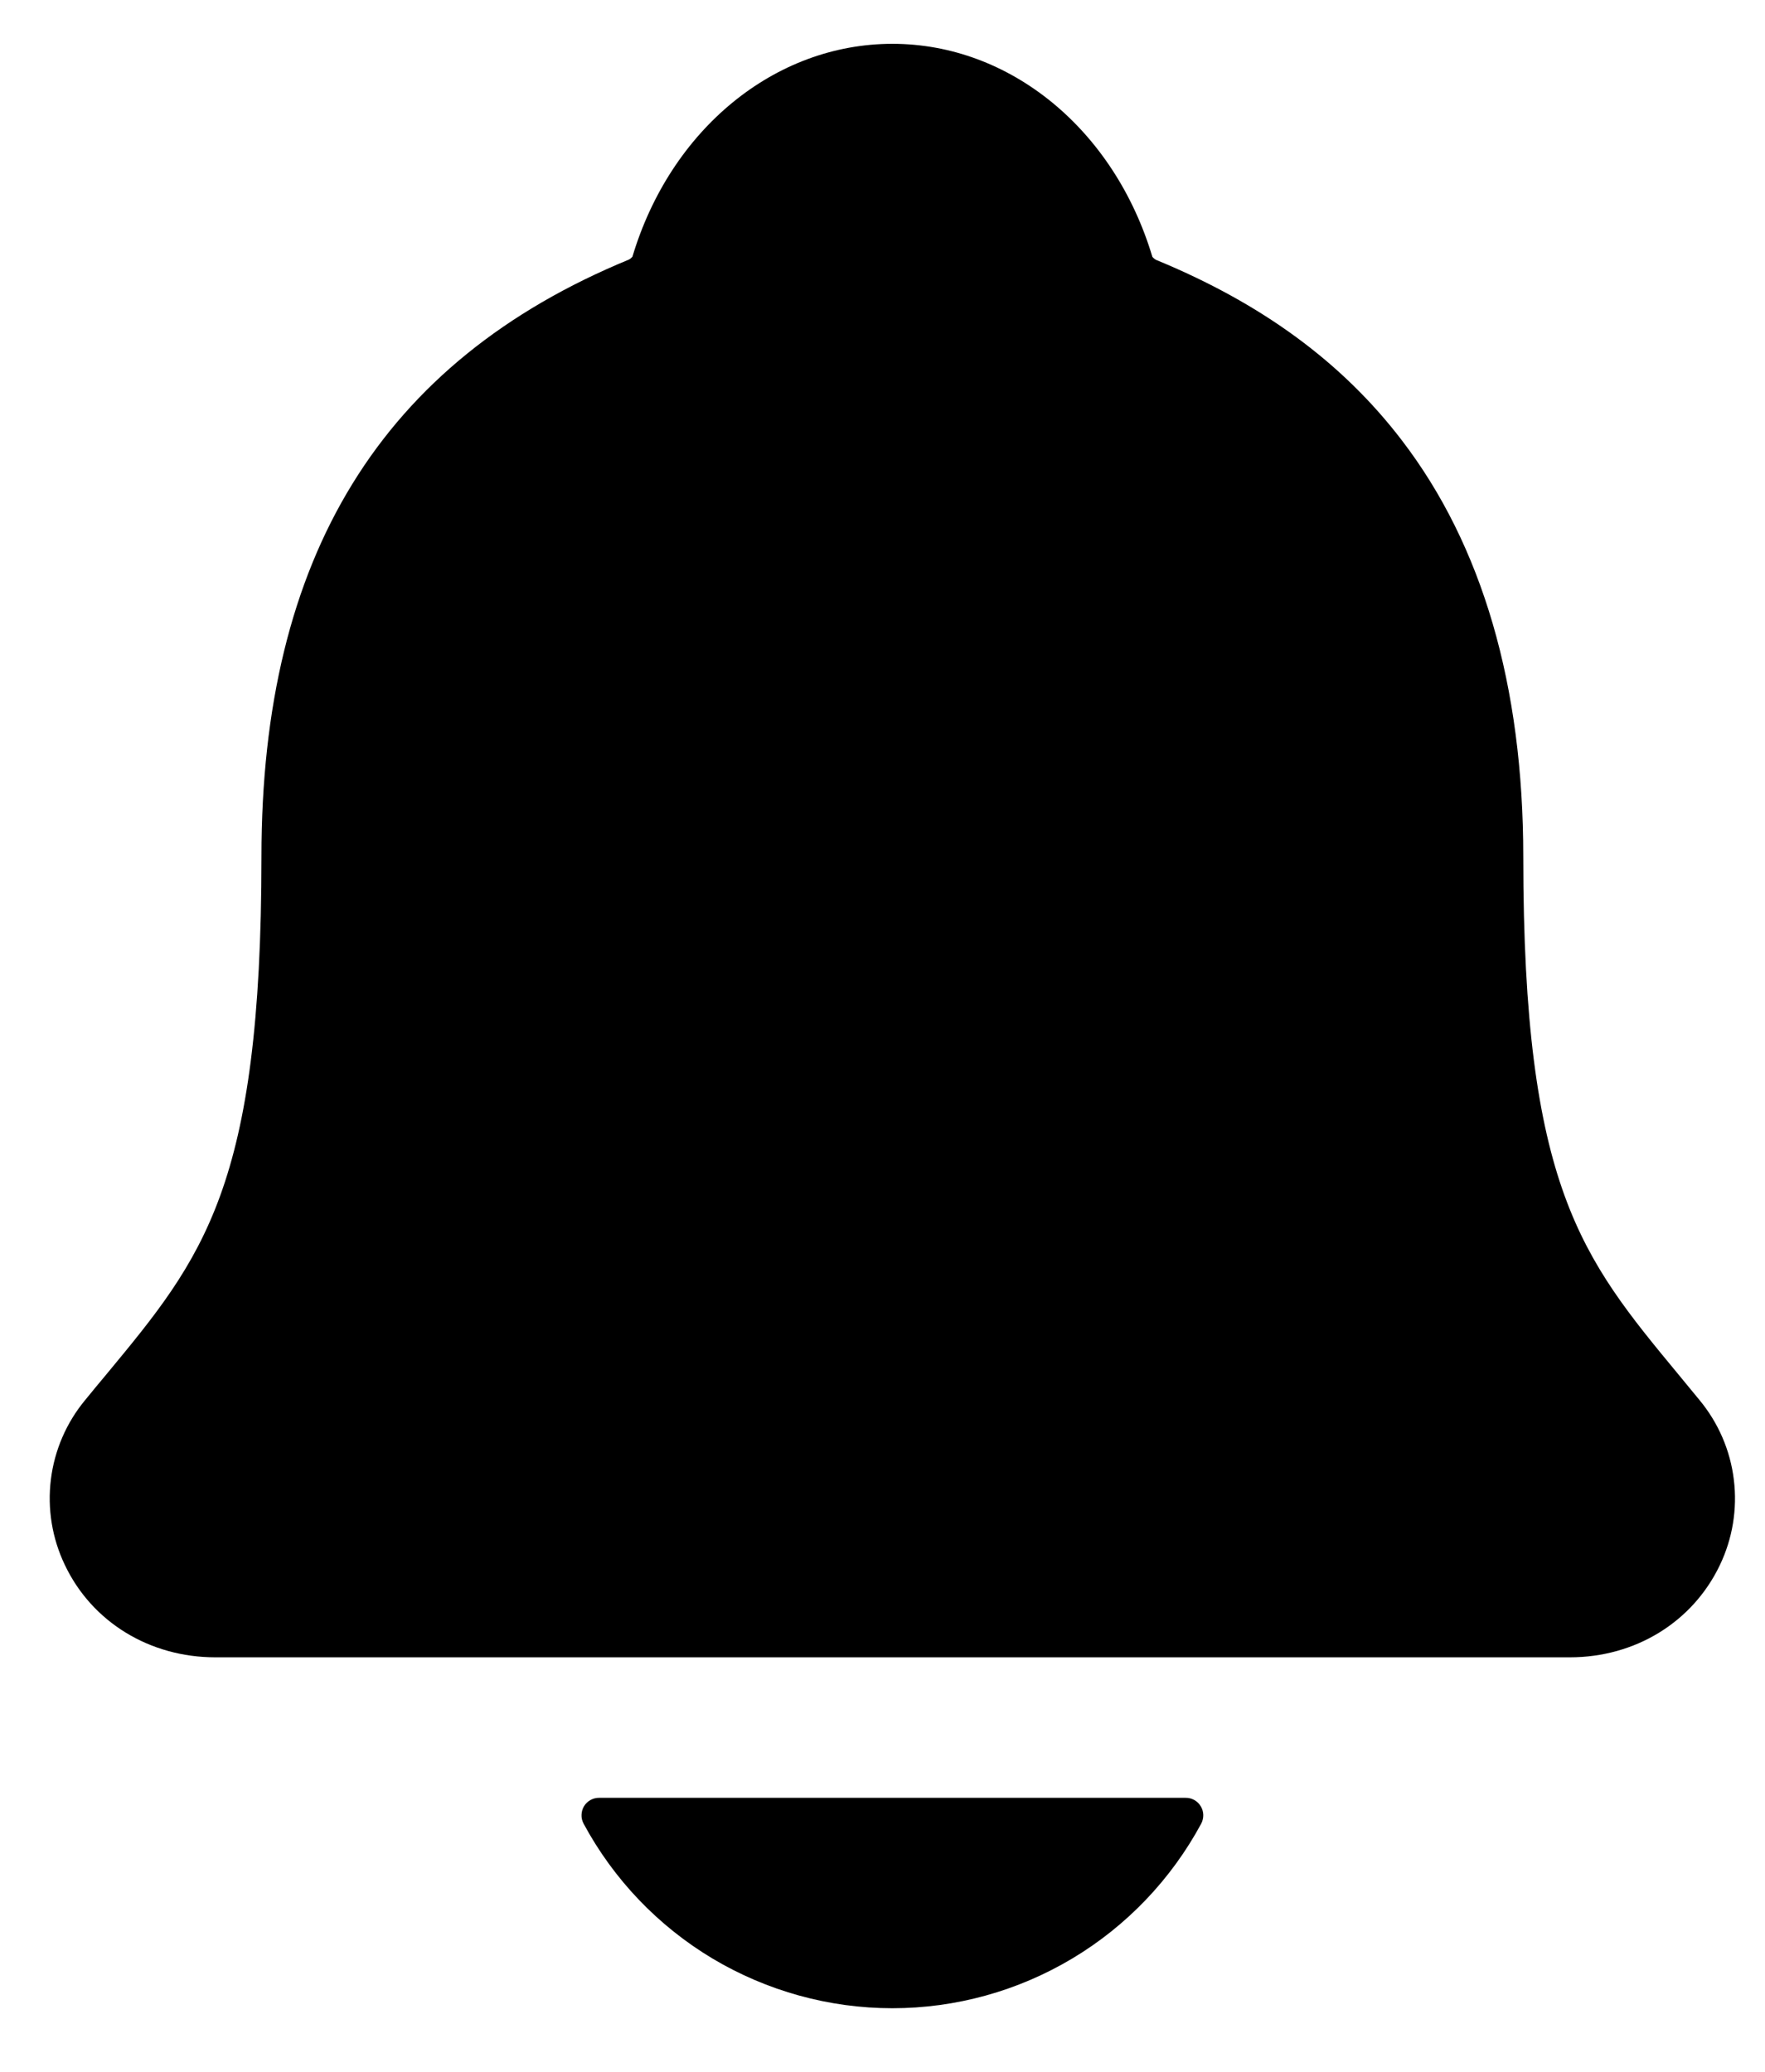 <svg width="23" height="27" viewBox="0 0 23 27" fill="none" xmlns="http://www.w3.org/2000/svg">
<path d="M22.147 18.246C22.053 18.132 21.959 18.018 21.868 17.907C20.611 16.387 19.85 15.469 19.85 11.165C19.85 8.936 19.317 7.107 18.266 5.736C17.491 4.723 16.444 3.954 15.063 3.386C15.046 3.376 15.03 3.363 15.017 3.348C14.52 1.685 13.161 0.571 11.629 0.571C10.096 0.571 8.738 1.685 8.241 3.346C8.228 3.361 8.212 3.374 8.195 3.383C4.973 4.71 3.407 7.254 3.407 11.163C3.407 15.469 2.648 16.387 1.39 17.906C1.298 18.016 1.205 18.128 1.11 18.245C0.865 18.54 0.71 18.9 0.663 19.28C0.616 19.662 0.679 20.048 0.845 20.394C1.197 21.137 1.949 21.598 2.806 21.598H20.457C21.311 21.598 22.057 21.138 22.411 20.398C22.577 20.052 22.641 19.665 22.594 19.284C22.548 18.902 22.392 18.542 22.147 18.246ZM11.629 26.171C12.454 26.171 13.264 25.947 13.973 25.523C14.682 25.099 15.262 24.491 15.654 23.764C15.672 23.729 15.681 23.69 15.68 23.651C15.679 23.611 15.668 23.573 15.647 23.539C15.627 23.505 15.598 23.477 15.564 23.458C15.53 23.439 15.491 23.428 15.451 23.429H7.807C7.767 23.428 7.729 23.439 7.694 23.458C7.66 23.477 7.631 23.505 7.61 23.539C7.59 23.573 7.579 23.611 7.578 23.651C7.576 23.69 7.586 23.729 7.604 23.764C7.995 24.491 8.576 25.099 9.284 25.523C9.993 25.946 10.803 26.171 11.629 26.171Z" fill="black"/>
</svg>
